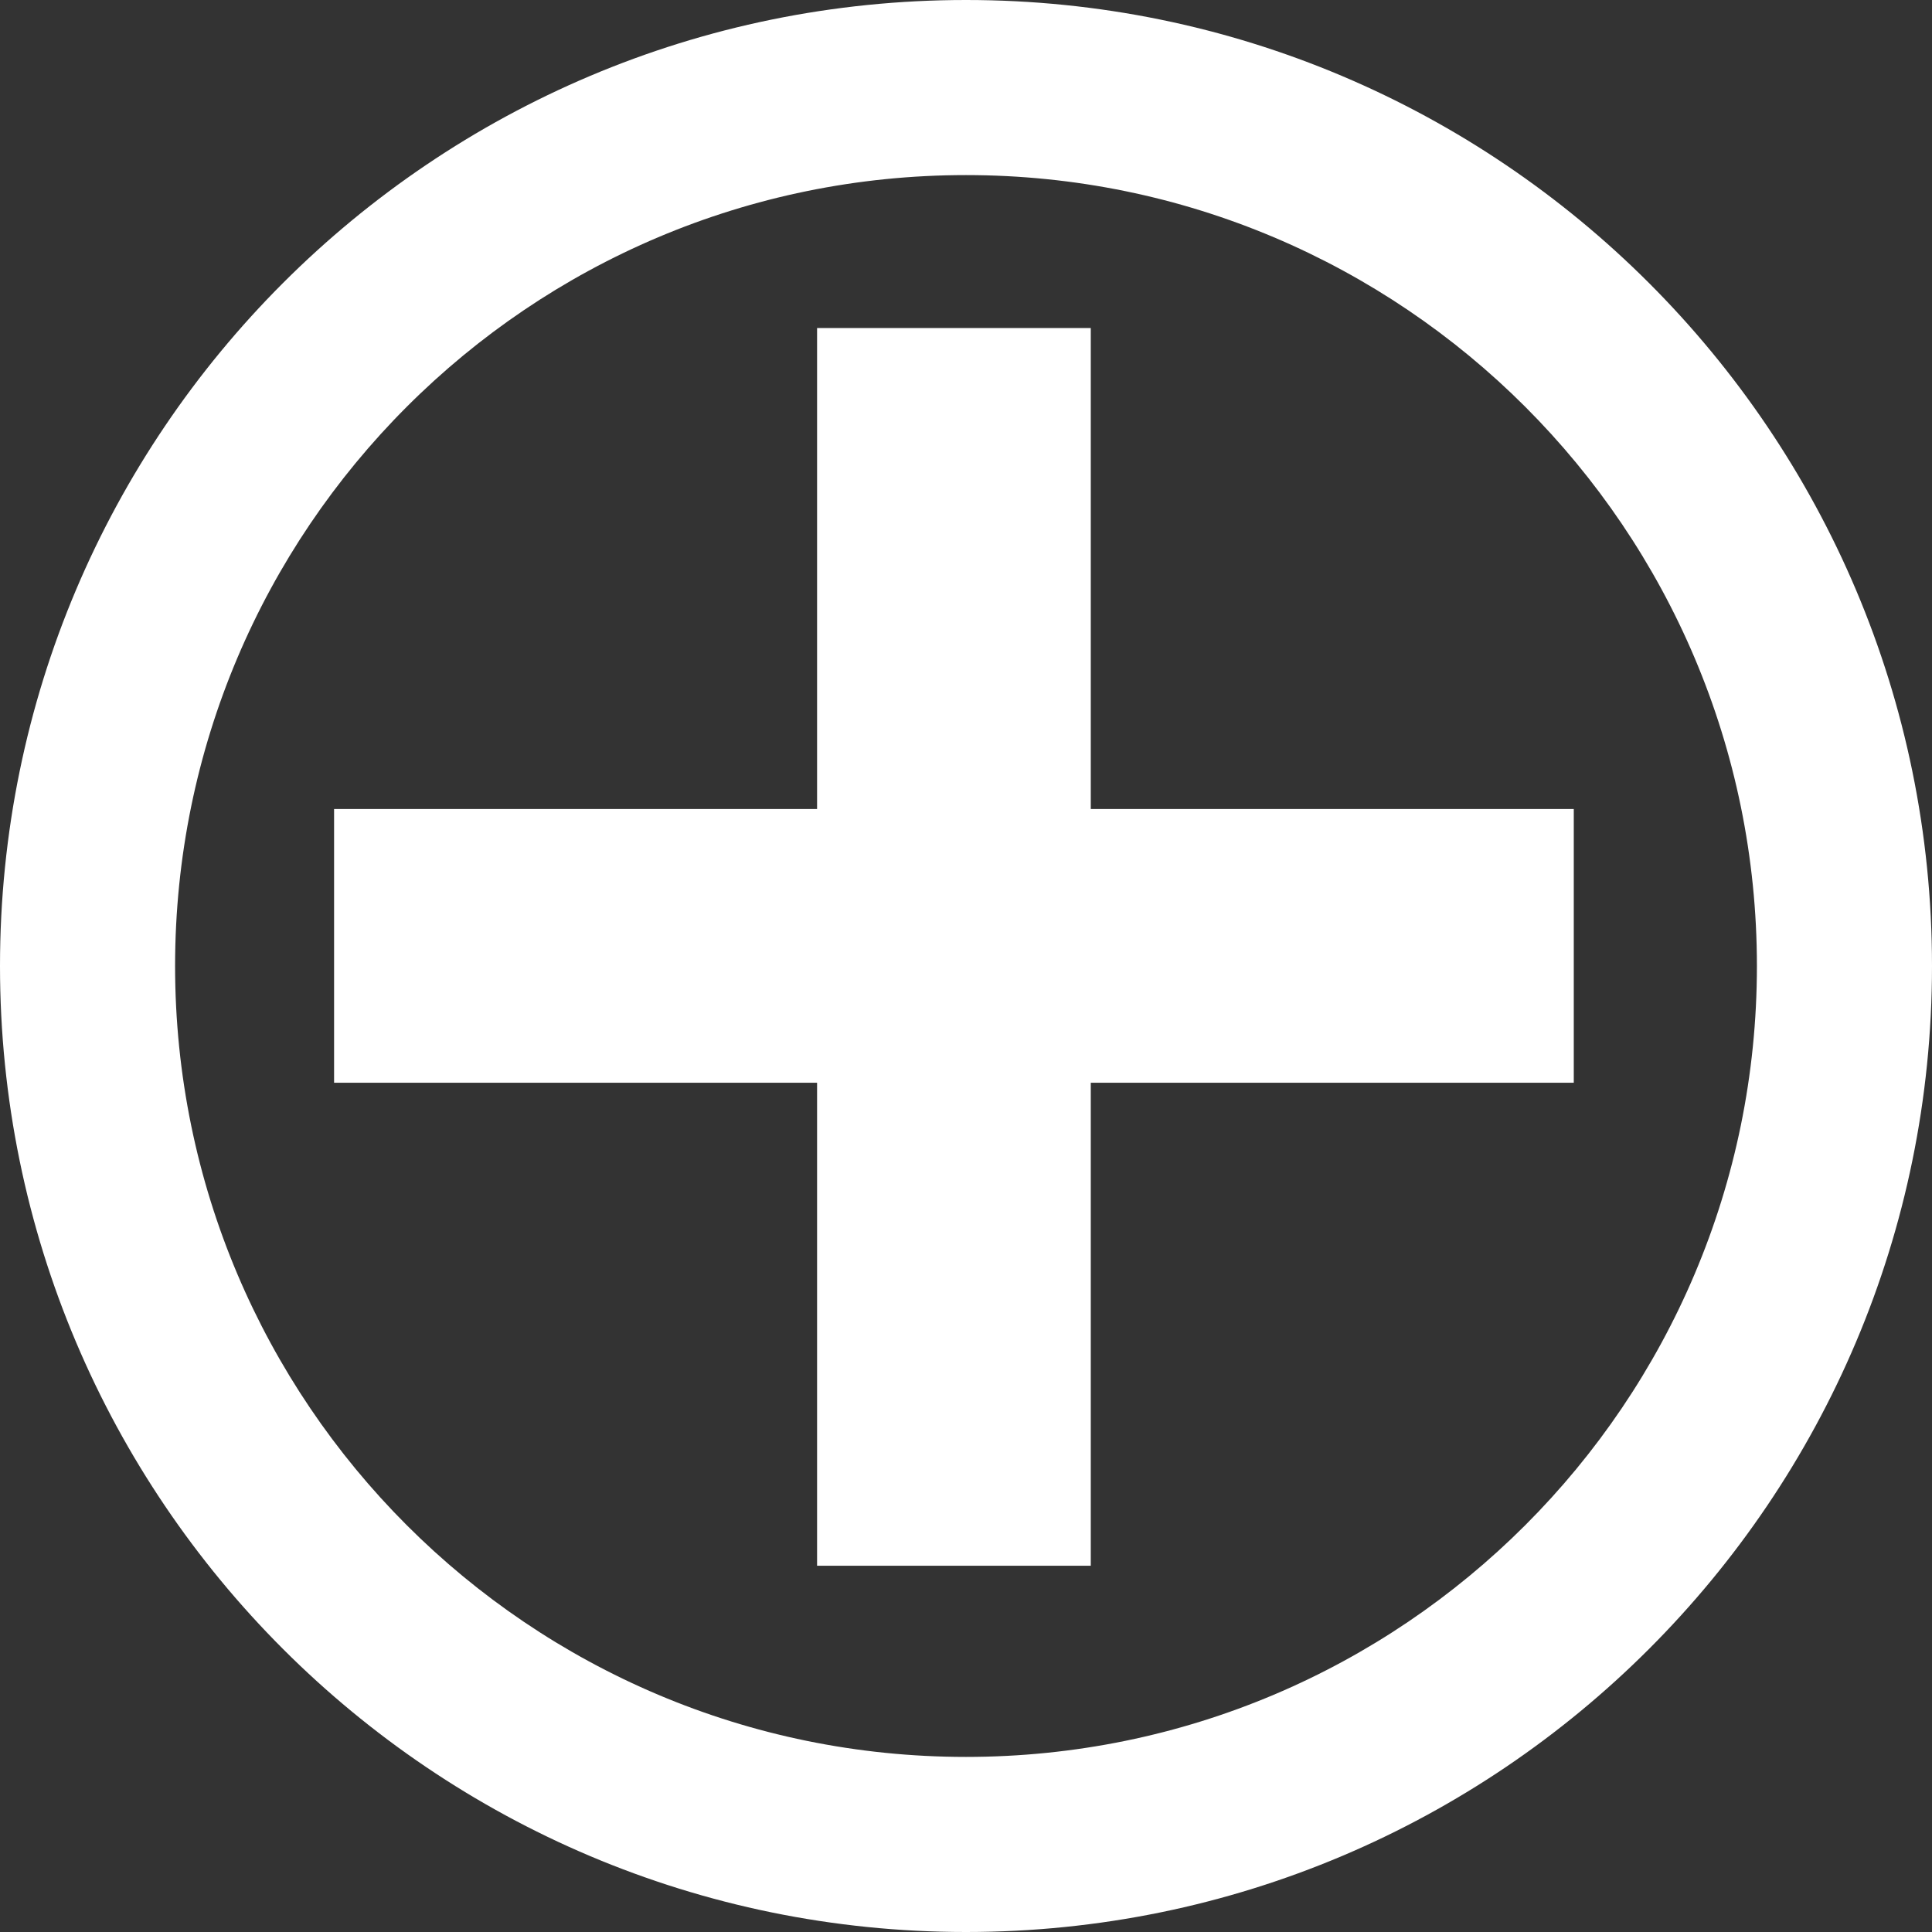 <?xml version="1.0" encoding="UTF-8"?>
<!DOCTYPE svg PUBLIC "-//W3C//DTD SVG 1.1//EN" "http://www.w3.org/Graphics/SVG/1.1/DTD/svg11.dtd">
<!-- Creator: CorelDRAW 2021 (64-Bit) -->
<svg xmlns="http://www.w3.org/2000/svg" xml:space="preserve" width="50px" height="50px" version="1.1" style="shape-rendering:geometricPrecision; text-rendering:geometricPrecision; image-rendering:optimizeQuality; fill-rule:evenodd; clip-rule:evenodd"
viewBox="0 0 9.6 9.6"
 xmlns:xlink="http://www.w3.org/1999/xlink"
 xmlns:xodm="http://www.corel.com/coreldraw/odm/2003">
 <rect x="0" y="0" width="9.6" height="9.6" fill="#333333" stroke="none"/>
 <defs>
  <style type="text/css">
   <![CDATA[
    .fil0 {fill:white}
   ]]>
  </style>
 </defs>
 <g id="Layer_x0020_1">
  <path class="fil0" d="M4.8 0.87c2.17,0 3.93,1.76 3.93,3.93 0,2.17 -1.76,3.93 -3.93,3.93 -2.17,0 -3.93,-1.76 -3.93,-3.93 0,-2.17 1.76,-3.93 3.93,-3.93zm-0.74 0.76l1.36 0 0 2.39 2.4 0 0 1.36 -2.4 0 0 2.4 -1.36 0 0 -2.4 -2.4 0 0 -1.36 2.4 0 0 -2.39zm0.74 -1.63c2.65,0 4.8,2.15 4.8,4.8 0,2.65 -2.15,4.8 -4.8,4.8 -2.65,0 -4.8,-2.15 -4.8,-4.8 0,-2.65 2.15,-4.8 4.8,-4.8z"/>
 </g>
</svg>
